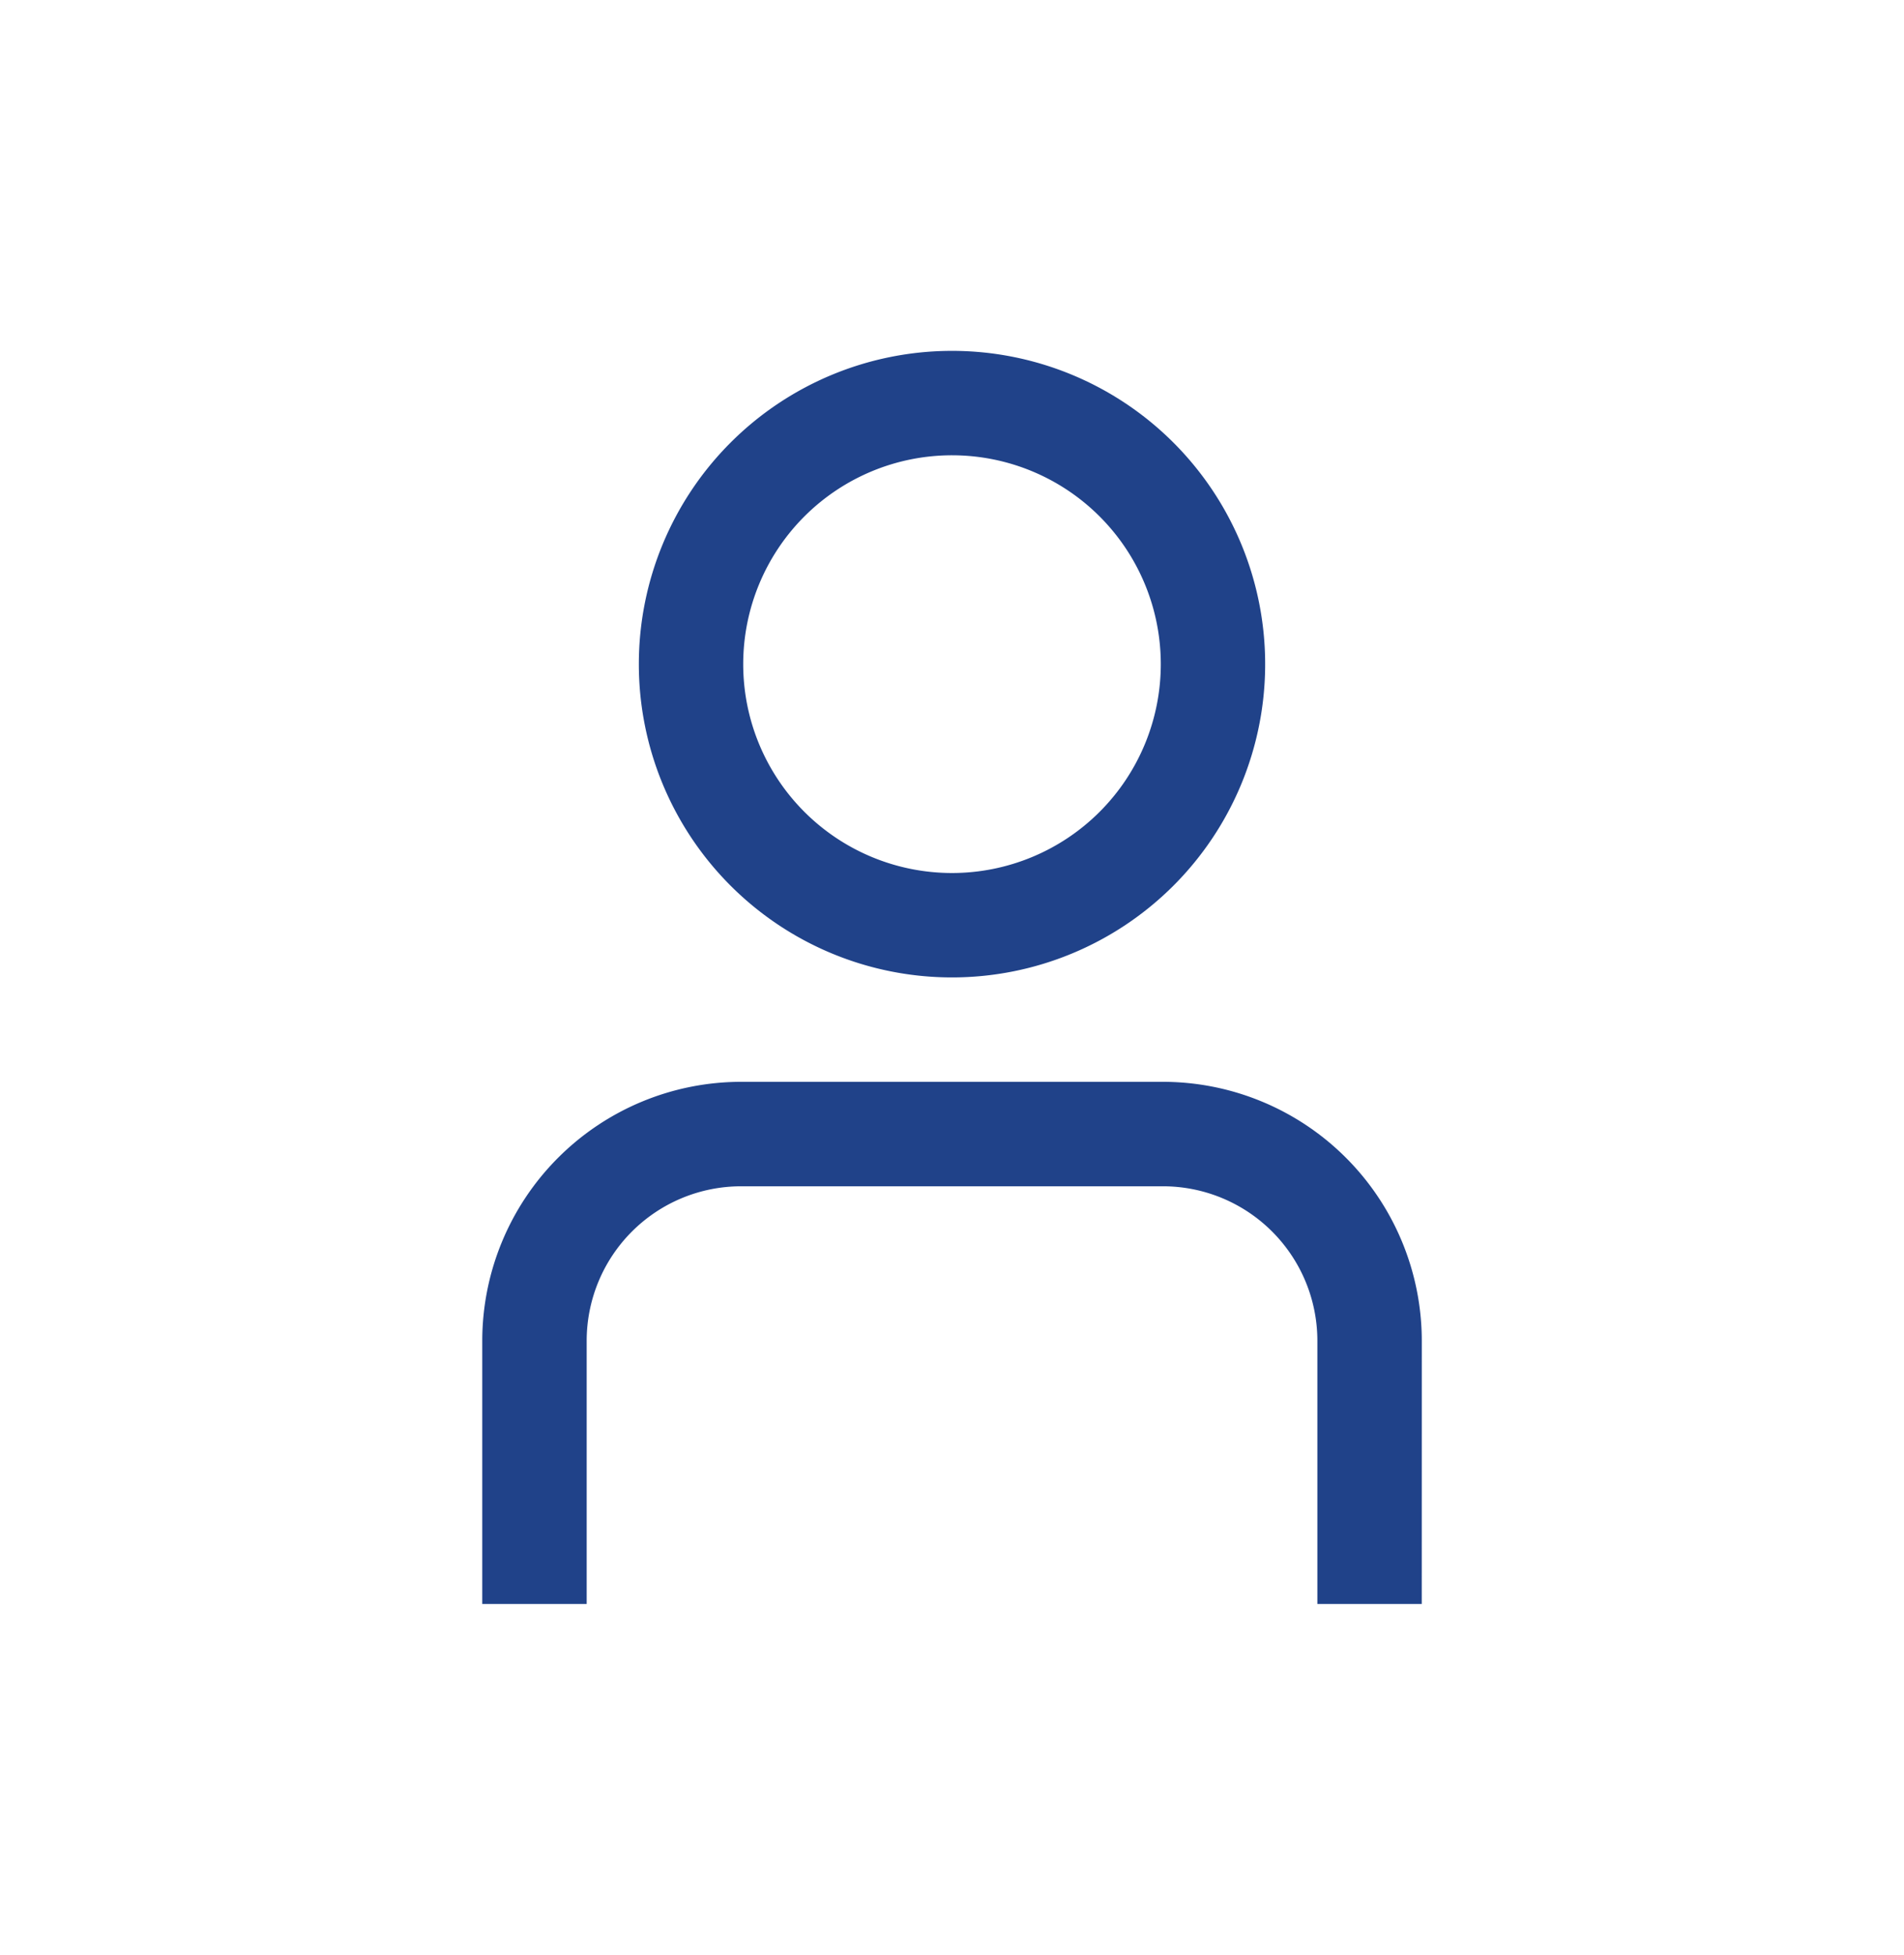 <svg xmlns="http://www.w3.org/2000/svg" xmlns:xlink="http://www.w3.org/1999/xlink" width="38" height="39" viewBox="0 0 38 39">
  <defs>
    <clipPath id="clip-path">
      <rect id="Avatar" width="38" height="39" rx="19" transform="translate(23 245)" fill="#204289"/>
    </clipPath>
  </defs>
  <g id="Mask_Group_53" data-name="Mask Group 53" transform="translate(-23 -245)" clip-path="url(#clip-path)">
    <g id="_01_align_center" data-name="01 align center" transform="translate(29.5 252)">
      <path id="Path_1268" data-name="Path 1268" d="M21.875,25H19.792V19.747a3.083,3.083,0,0,0-3.08-3.08H8.289a3.083,3.083,0,0,0-3.08,3.08V25H3.125V19.747a5.17,5.17,0,0,1,5.164-5.164h8.423a5.17,5.17,0,0,1,5.164,5.164Z" fill="#204289"/>
      <path id="Path_1269" data-name="Path 1269" d="M12.5,12.5a6.25,6.25,0,1,1,6.25-6.25A6.25,6.25,0,0,1,12.5,12.5Zm0-10.417A4.167,4.167,0,1,0,16.667,6.25,4.167,4.167,0,0,0,12.5,2.083Z" fill="#204289"/>
    </g>
  </g>
</svg>

